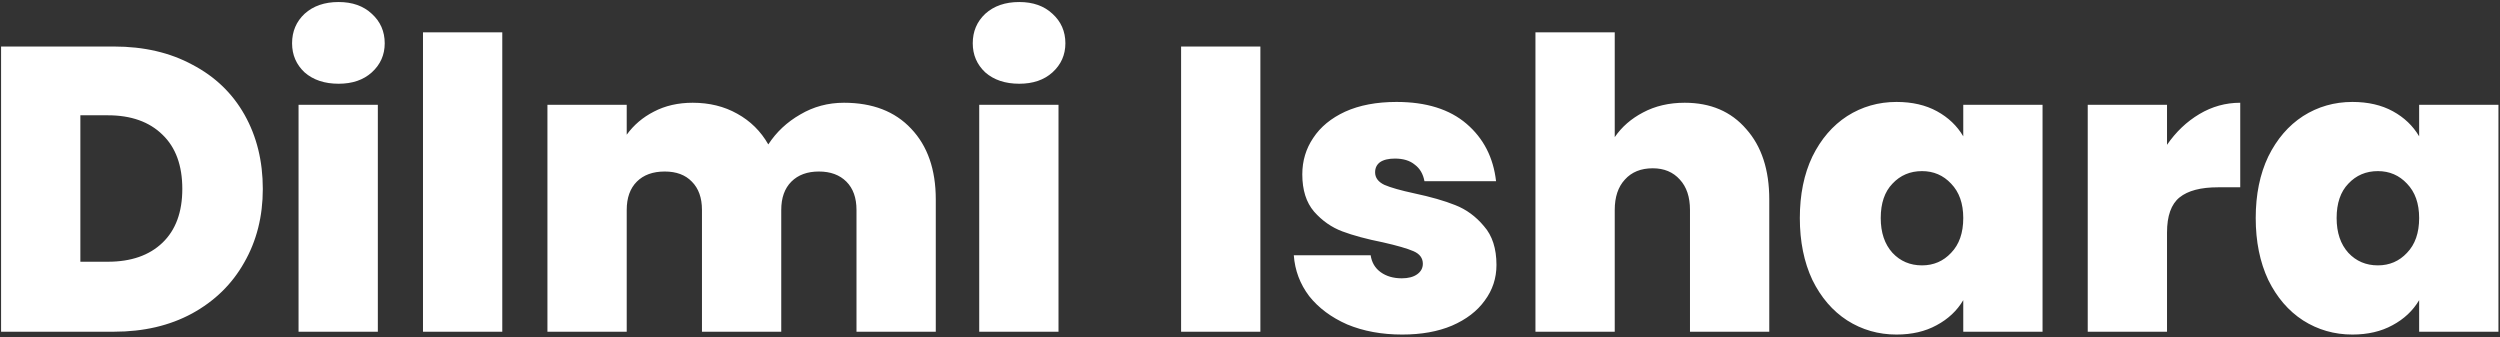 <svg width="927" height="125" viewBox="0 0 927 125" fill="none" xmlns="http://www.w3.org/2000/svg">
<rect x="0" y="0" width="927" height="125" fill="#333333" stroke="none"/>
<path d="M42.25 17.25C53.35 17.25 63.05 19.5 71.35 24C79.75 28.4 86.2 34.6 90.7 42.6C95.2 50.6 97.45 59.75 97.45 70.05C97.45 80.25 95.15 89.35 90.55 97.35C86.05 105.35 79.6 111.65 71.2 116.25C62.9 120.75 53.25 123 42.25 123H0.4V17.25H42.25ZM40 97.05C48.6 97.05 55.35 94.7 60.25 90C65.15 85.3 67.6 78.65 67.6 70.05C67.6 61.35 65.15 54.65 60.25 49.95C55.35 45.15 48.6 42.75 40 42.75H29.8V97.05H40ZM125.553 31.05C120.353 31.05 116.153 29.65 112.953 26.85C109.853 23.95 108.303 20.35 108.303 16.05C108.303 11.65 109.853 8 112.953 5.1C116.153 2.2 120.353 0.75 125.553 0.75C130.653 0.75 134.753 2.2 137.853 5.1C141.053 8 142.653 11.65 142.653 16.05C142.653 20.35 141.053 23.95 137.853 26.85C134.753 29.65 130.653 31.05 125.553 31.05ZM140.103 38.85V123H110.703V38.85H140.103ZM186.245 12V123H156.845V12H186.245ZM312.938 38.1C323.538 38.1 331.838 41.3 337.838 47.7C343.938 54.1 346.988 62.85 346.988 73.95V123H317.588V77.85C317.588 73.35 316.338 69.85 313.838 67.35C311.338 64.85 307.938 63.6 303.638 63.6C299.338 63.6 295.938 64.85 293.438 67.35C290.938 69.85 289.688 73.35 289.688 77.85V123H260.288V77.85C260.288 73.35 259.038 69.85 256.538 67.35C254.138 64.85 250.788 63.6 246.488 63.6C242.088 63.6 238.638 64.85 236.138 67.35C233.638 69.85 232.388 73.35 232.388 77.85V123H202.988V38.85H232.388V49.95C234.988 46.35 238.338 43.5 242.438 41.4C246.638 39.2 251.438 38.1 256.838 38.1C263.038 38.1 268.538 39.45 273.338 42.15C278.238 44.85 282.088 48.65 284.888 53.55C287.888 48.95 291.838 45.25 296.738 42.45C301.638 39.55 307.038 38.1 312.938 38.1ZM377.945 31.05C372.745 31.05 368.545 29.65 365.345 26.85C362.245 23.95 360.695 20.35 360.695 16.05C360.695 11.65 362.245 8 365.345 5.1C368.545 2.2 372.745 0.75 377.945 0.75C383.045 0.75 387.145 2.2 390.245 5.1C393.445 8 395.045 11.65 395.045 16.05C395.045 20.35 393.445 23.95 390.245 26.85C387.145 29.65 383.045 31.05 377.945 31.05ZM392.495 38.85V123H363.095V38.85H392.495ZM467.349 17.25V123H437.949V17.25H467.349ZM519.941 124.05C512.341 124.05 505.541 122.8 499.541 120.3C493.641 117.7 488.941 114.2 485.441 109.8C482.041 105.3 480.141 100.25 479.741 94.65H508.241C508.641 97.35 509.891 99.45 511.991 100.95C514.091 102.45 516.691 103.2 519.791 103.2C522.191 103.2 524.091 102.7 525.491 101.7C526.891 100.7 527.591 99.4 527.591 97.8C527.591 95.7 526.441 94.15 524.141 93.15C521.841 92.15 518.041 91.05 512.741 89.85C506.741 88.65 501.741 87.3 497.741 85.8C493.741 84.3 490.241 81.85 487.241 78.45C484.341 75.05 482.891 70.45 482.891 64.65C482.891 59.65 484.241 55.15 486.941 51.15C489.641 47.05 493.591 43.8 498.791 41.4C504.091 39 510.441 37.8 517.841 37.8C528.841 37.8 537.491 40.5 543.791 45.9C550.091 51.3 553.741 58.4 554.741 67.2H528.191C527.691 64.5 526.491 62.45 524.591 61.05C522.791 59.55 520.341 58.8 517.241 58.8C514.841 58.8 512.991 59.25 511.691 60.15C510.491 61.05 509.891 62.3 509.891 63.9C509.891 65.9 511.041 67.45 513.341 68.55C515.641 69.55 519.341 70.6 524.441 71.7C530.541 73 535.591 74.45 539.591 76.05C543.691 77.65 547.241 80.25 550.241 83.85C553.341 87.35 554.891 92.15 554.891 98.25C554.891 103.15 553.441 107.55 550.541 111.45C547.741 115.35 543.691 118.45 538.391 120.75C533.191 122.95 527.041 124.05 519.941 124.05ZM624.695 38.1C634.295 38.1 641.895 41.35 647.495 47.85C653.195 54.25 656.045 62.95 656.045 73.95V123H626.645V77.85C626.645 73.05 625.395 69.3 622.895 66.6C620.395 63.8 617.045 62.4 612.845 62.4C608.445 62.4 604.995 63.8 602.495 66.6C599.995 69.3 598.745 73.05 598.745 77.85V123H569.345V12H598.745V50.85C601.345 47.05 604.845 44 609.245 41.7C613.745 39.3 618.895 38.1 624.695 38.1ZM667.377 80.85C667.377 72.15 668.927 64.55 672.027 58.05C675.227 51.55 679.527 46.55 684.927 43.05C690.427 39.55 696.527 37.8 703.227 37.8C709.027 37.8 714.027 38.95 718.227 41.25C722.427 43.55 725.677 46.65 727.977 50.55V38.85H757.377V123H727.977V111.3C725.677 115.2 722.377 118.3 718.077 120.6C713.877 122.9 708.927 124.05 703.227 124.05C696.527 124.05 690.427 122.3 684.927 118.8C679.527 115.3 675.227 110.3 672.027 103.8C668.927 97.2 667.377 89.55 667.377 80.85ZM727.977 80.85C727.977 75.45 726.477 71.2 723.477 68.1C720.577 65 716.977 63.45 712.677 63.45C708.277 63.45 704.627 65 701.727 68.1C698.827 71.1 697.377 75.35 697.377 80.85C697.377 86.25 698.827 90.55 701.727 93.75C704.627 96.85 708.277 98.4 712.677 98.4C716.977 98.4 720.577 96.85 723.477 93.75C726.477 90.65 727.977 86.35 727.977 80.85ZM803.53 53.7C806.83 48.9 810.83 45.1 815.53 42.3C820.23 39.5 825.28 38.1 830.68 38.1V69.45H822.43C816.03 69.45 811.28 70.7 808.18 73.2C805.08 75.7 803.53 80.05 803.53 86.25V123H774.13V38.85H803.53V53.7ZM836.42 80.85C836.42 72.15 837.97 64.55 841.07 58.05C844.27 51.55 848.57 46.55 853.97 43.05C859.47 39.55 865.57 37.8 872.27 37.8C878.07 37.8 883.07 38.95 887.27 41.25C891.47 43.55 894.72 46.65 897.02 50.55V38.85H926.42V123H897.02V111.3C894.72 115.2 891.42 118.3 887.12 120.6C882.92 122.9 877.97 124.05 872.27 124.05C865.57 124.05 859.47 122.3 853.97 118.8C848.57 115.3 844.27 110.3 841.07 103.8C837.97 97.2 836.42 89.55 836.42 80.85ZM897.02 80.85C897.02 75.45 895.52 71.2 892.52 68.1C889.62 65 886.02 63.45 881.72 63.45C877.32 63.45 873.67 65 870.77 68.1C867.87 71.1 866.42 75.35 866.42 80.85C866.42 86.25 867.87 90.55 870.77 93.75C873.67 96.85 877.32 98.4 881.72 98.4C886.02 98.4 889.62 96.85 892.52 93.75C895.52 90.65 897.02 86.35 897.02 80.85Z" fill="white"/>
</svg>
